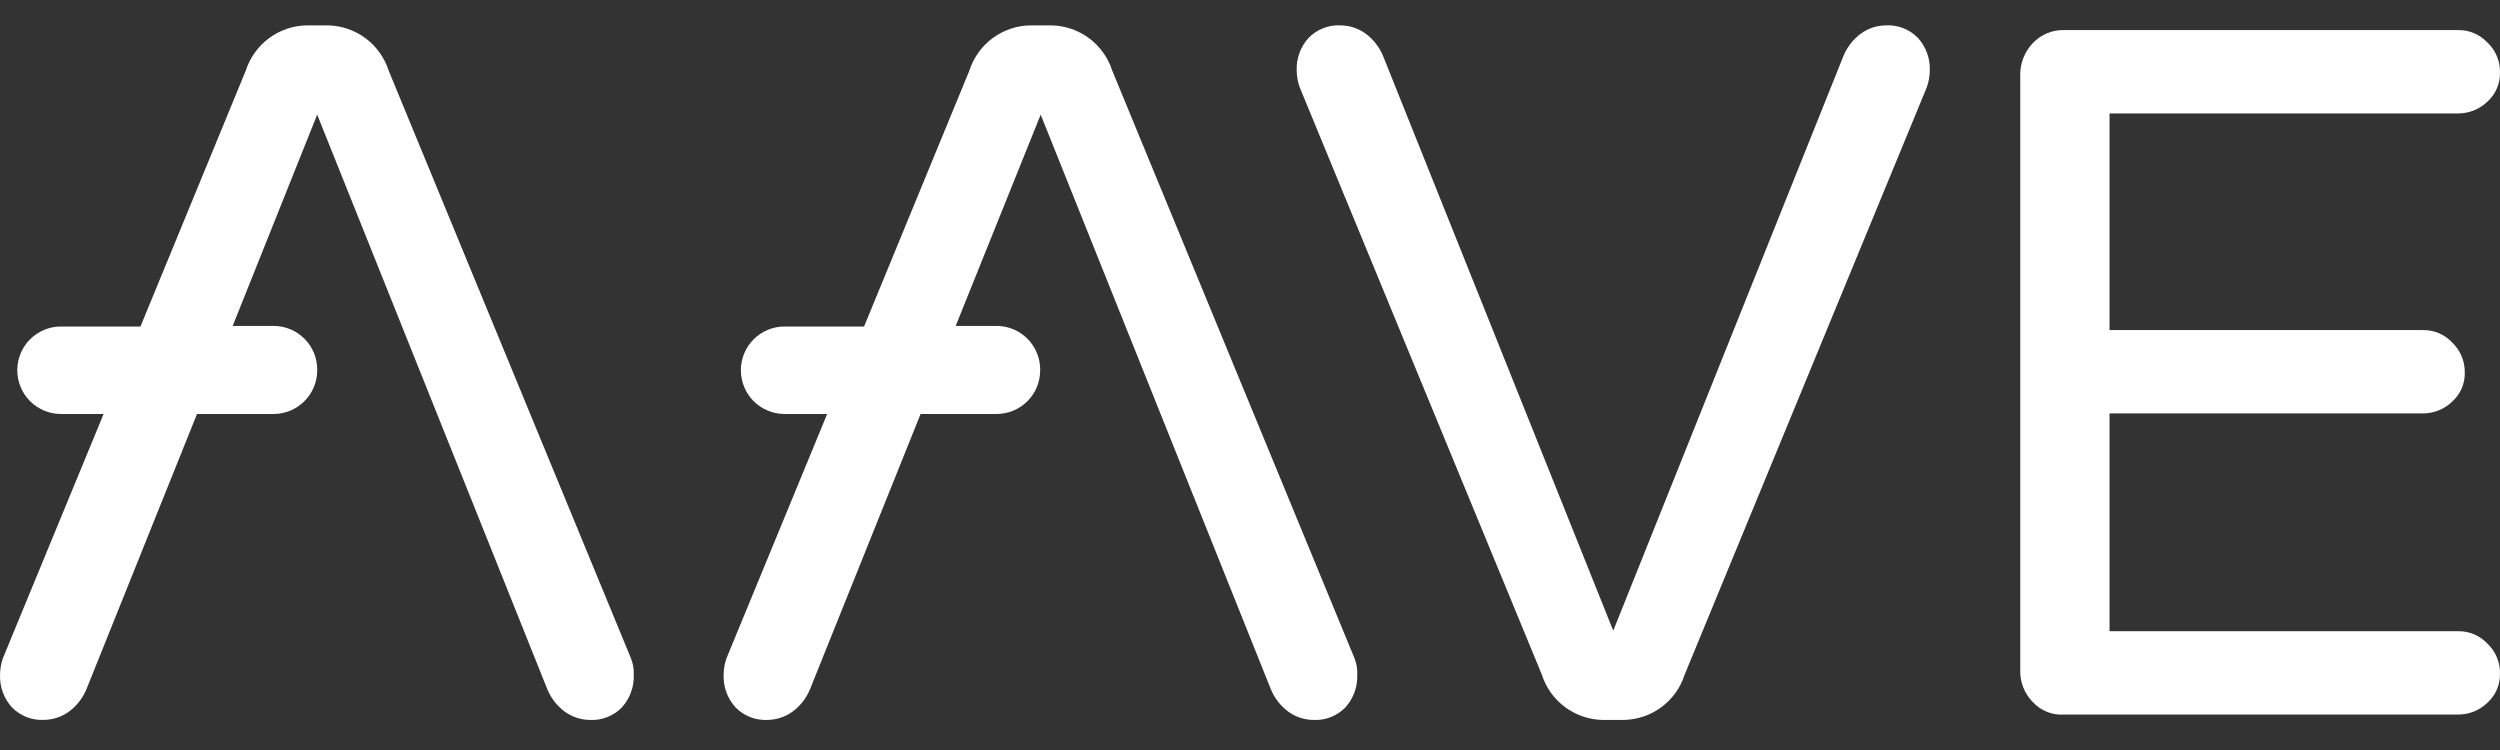 <svg width="80" height="24" viewBox="0 0 80 24" fill="none" xmlns="http://www.w3.org/2000/svg">
<rect x="0" y="0" width="80" height="24" fill="#333333" stroke="none"/>
<path d="M49.339 21.589L41.589 2.79C41.528 2.618 41.496 2.438 41.494 2.256C41.479 1.872 41.616 1.497 41.875 1.212C42.008 1.075 42.168 0.969 42.345 0.9C42.523 0.831 42.713 0.801 42.903 0.812C43.19 0.815 43.47 0.908 43.703 1.078C43.946 1.259 44.137 1.503 44.255 1.783L51.624 20.182L58.993 1.783C59.11 1.503 59.301 1.259 59.545 1.078C59.777 0.908 60.057 0.815 60.345 0.812C60.535 0.801 60.725 0.831 60.902 0.9C61.079 0.969 61.24 1.075 61.373 1.212C61.632 1.497 61.769 1.873 61.753 2.259C61.751 2.441 61.719 2.621 61.658 2.792L53.908 21.591C53.776 22.005 53.517 22.366 53.169 22.626C52.821 22.885 52.4 23.029 51.966 23.038H51.281C50.846 23.029 50.426 22.884 50.078 22.625C49.729 22.365 49.471 22.003 49.339 21.589Z" fill="white"/>
<path d="M65.048 22.464C64.917 22.331 64.814 22.174 64.745 22C64.676 21.826 64.643 21.641 64.648 21.454V2.411C64.641 2.028 64.785 1.659 65.048 1.382C65.177 1.244 65.334 1.136 65.508 1.063C65.682 0.991 65.87 0.957 66.058 0.963H78.648C78.826 0.958 79.003 0.992 79.167 1.061C79.331 1.13 79.478 1.233 79.6 1.363C79.729 1.486 79.831 1.633 79.9 1.797C79.969 1.961 80.003 2.138 79.999 2.315C80.004 2.491 79.971 2.665 79.902 2.826C79.833 2.987 79.73 3.132 79.6 3.249C79.474 3.372 79.325 3.469 79.162 3.534C78.998 3.599 78.823 3.632 78.648 3.63H67.505V10.563H77.521C77.699 10.558 77.876 10.591 78.04 10.66C78.205 10.729 78.352 10.832 78.473 10.963C78.601 11.086 78.702 11.234 78.771 11.398C78.84 11.561 78.874 11.737 78.873 11.915C78.878 12.09 78.845 12.264 78.776 12.425C78.707 12.587 78.604 12.731 78.473 12.848C78.347 12.971 78.198 13.068 78.035 13.133C77.872 13.199 77.697 13.231 77.521 13.229H67.505V20.199H78.648C78.826 20.194 79.003 20.227 79.167 20.296C79.331 20.365 79.478 20.468 79.6 20.599C79.729 20.721 79.831 20.869 79.9 21.033C79.969 21.197 80.003 21.373 79.999 21.551C80.004 21.726 79.971 21.901 79.902 22.062C79.833 22.223 79.73 22.367 79.6 22.485C79.474 22.607 79.325 22.704 79.162 22.77C78.998 22.835 78.823 22.867 78.648 22.865H66.058C65.87 22.879 65.682 22.85 65.507 22.78C65.332 22.711 65.175 22.603 65.048 22.464Z" fill="white"/>
<path d="M43.34 21.055L35.59 2.256C35.457 1.843 35.198 1.482 34.85 1.223C34.502 0.964 34.082 0.82 33.648 0.812H32.962C32.528 0.82 32.108 0.965 31.759 1.224C31.411 1.484 31.153 1.845 31.02 2.259L27.65 10.448H25.098C24.73 10.45 24.378 10.597 24.117 10.857C23.857 11.117 23.71 11.47 23.708 11.838V11.857C23.71 12.225 23.857 12.578 24.117 12.838C24.378 13.098 24.73 13.245 25.098 13.248H26.469L23.251 21.056C23.19 21.227 23.158 21.408 23.156 21.59C23.141 21.975 23.277 22.351 23.537 22.637C23.669 22.773 23.83 22.879 24.007 22.948C24.185 23.017 24.375 23.047 24.564 23.037C24.852 23.033 25.132 22.94 25.364 22.77C25.608 22.589 25.799 22.346 25.916 22.066L29.459 13.248H31.896C32.264 13.246 32.617 13.099 32.877 12.839C33.137 12.579 33.284 12.226 33.286 11.858V11.819C33.284 11.451 33.137 11.098 32.877 10.838C32.617 10.578 32.264 10.431 31.896 10.429H30.582L33.302 3.668L40.672 22.067C40.789 22.347 40.98 22.591 41.224 22.772C41.456 22.941 41.736 23.034 42.023 23.038C42.213 23.049 42.403 23.018 42.581 22.949C42.758 22.88 42.918 22.774 43.051 22.638C43.31 22.352 43.447 21.977 43.432 21.591C43.441 21.408 43.409 21.225 43.34 21.055Z" fill="white"/>
<path d="M20.186 21.055L12.436 2.256C12.303 1.843 12.044 1.482 11.696 1.223C11.347 0.964 10.927 0.82 10.493 0.812H9.808C9.374 0.82 8.953 0.965 8.605 1.224C8.257 1.484 7.998 1.845 7.865 2.259L4.495 10.448H1.943C1.575 10.45 1.223 10.597 0.963 10.857C0.702 11.117 0.555 11.47 0.553 11.838V11.857C0.555 12.225 0.702 12.578 0.963 12.838C1.223 13.098 1.575 13.245 1.943 13.248H3.315L0.096 21.055C0.035 21.227 0.003 21.407 0.001 21.589C-0.014 21.974 0.123 22.35 0.382 22.636C0.515 22.772 0.675 22.878 0.853 22.947C1.03 23.016 1.22 23.046 1.41 23.036C1.698 23.032 1.977 22.939 2.21 22.769C2.454 22.588 2.644 22.345 2.762 22.065L6.304 13.248H8.761C9.129 13.245 9.481 13.098 9.741 12.838C10.002 12.578 10.149 12.225 10.151 11.857V11.819C10.149 11.451 10.002 11.098 9.741 10.838C9.481 10.578 9.129 10.431 8.761 10.429H7.446L10.15 3.668L17.519 22.067C17.637 22.347 17.827 22.591 18.071 22.772C18.304 22.941 18.583 23.034 18.871 23.038C19.061 23.049 19.251 23.018 19.428 22.949C19.606 22.88 19.766 22.774 19.899 22.638C20.158 22.352 20.295 21.977 20.28 21.591C20.288 21.408 20.256 21.225 20.186 21.055Z" fill="white"/>
</svg>
